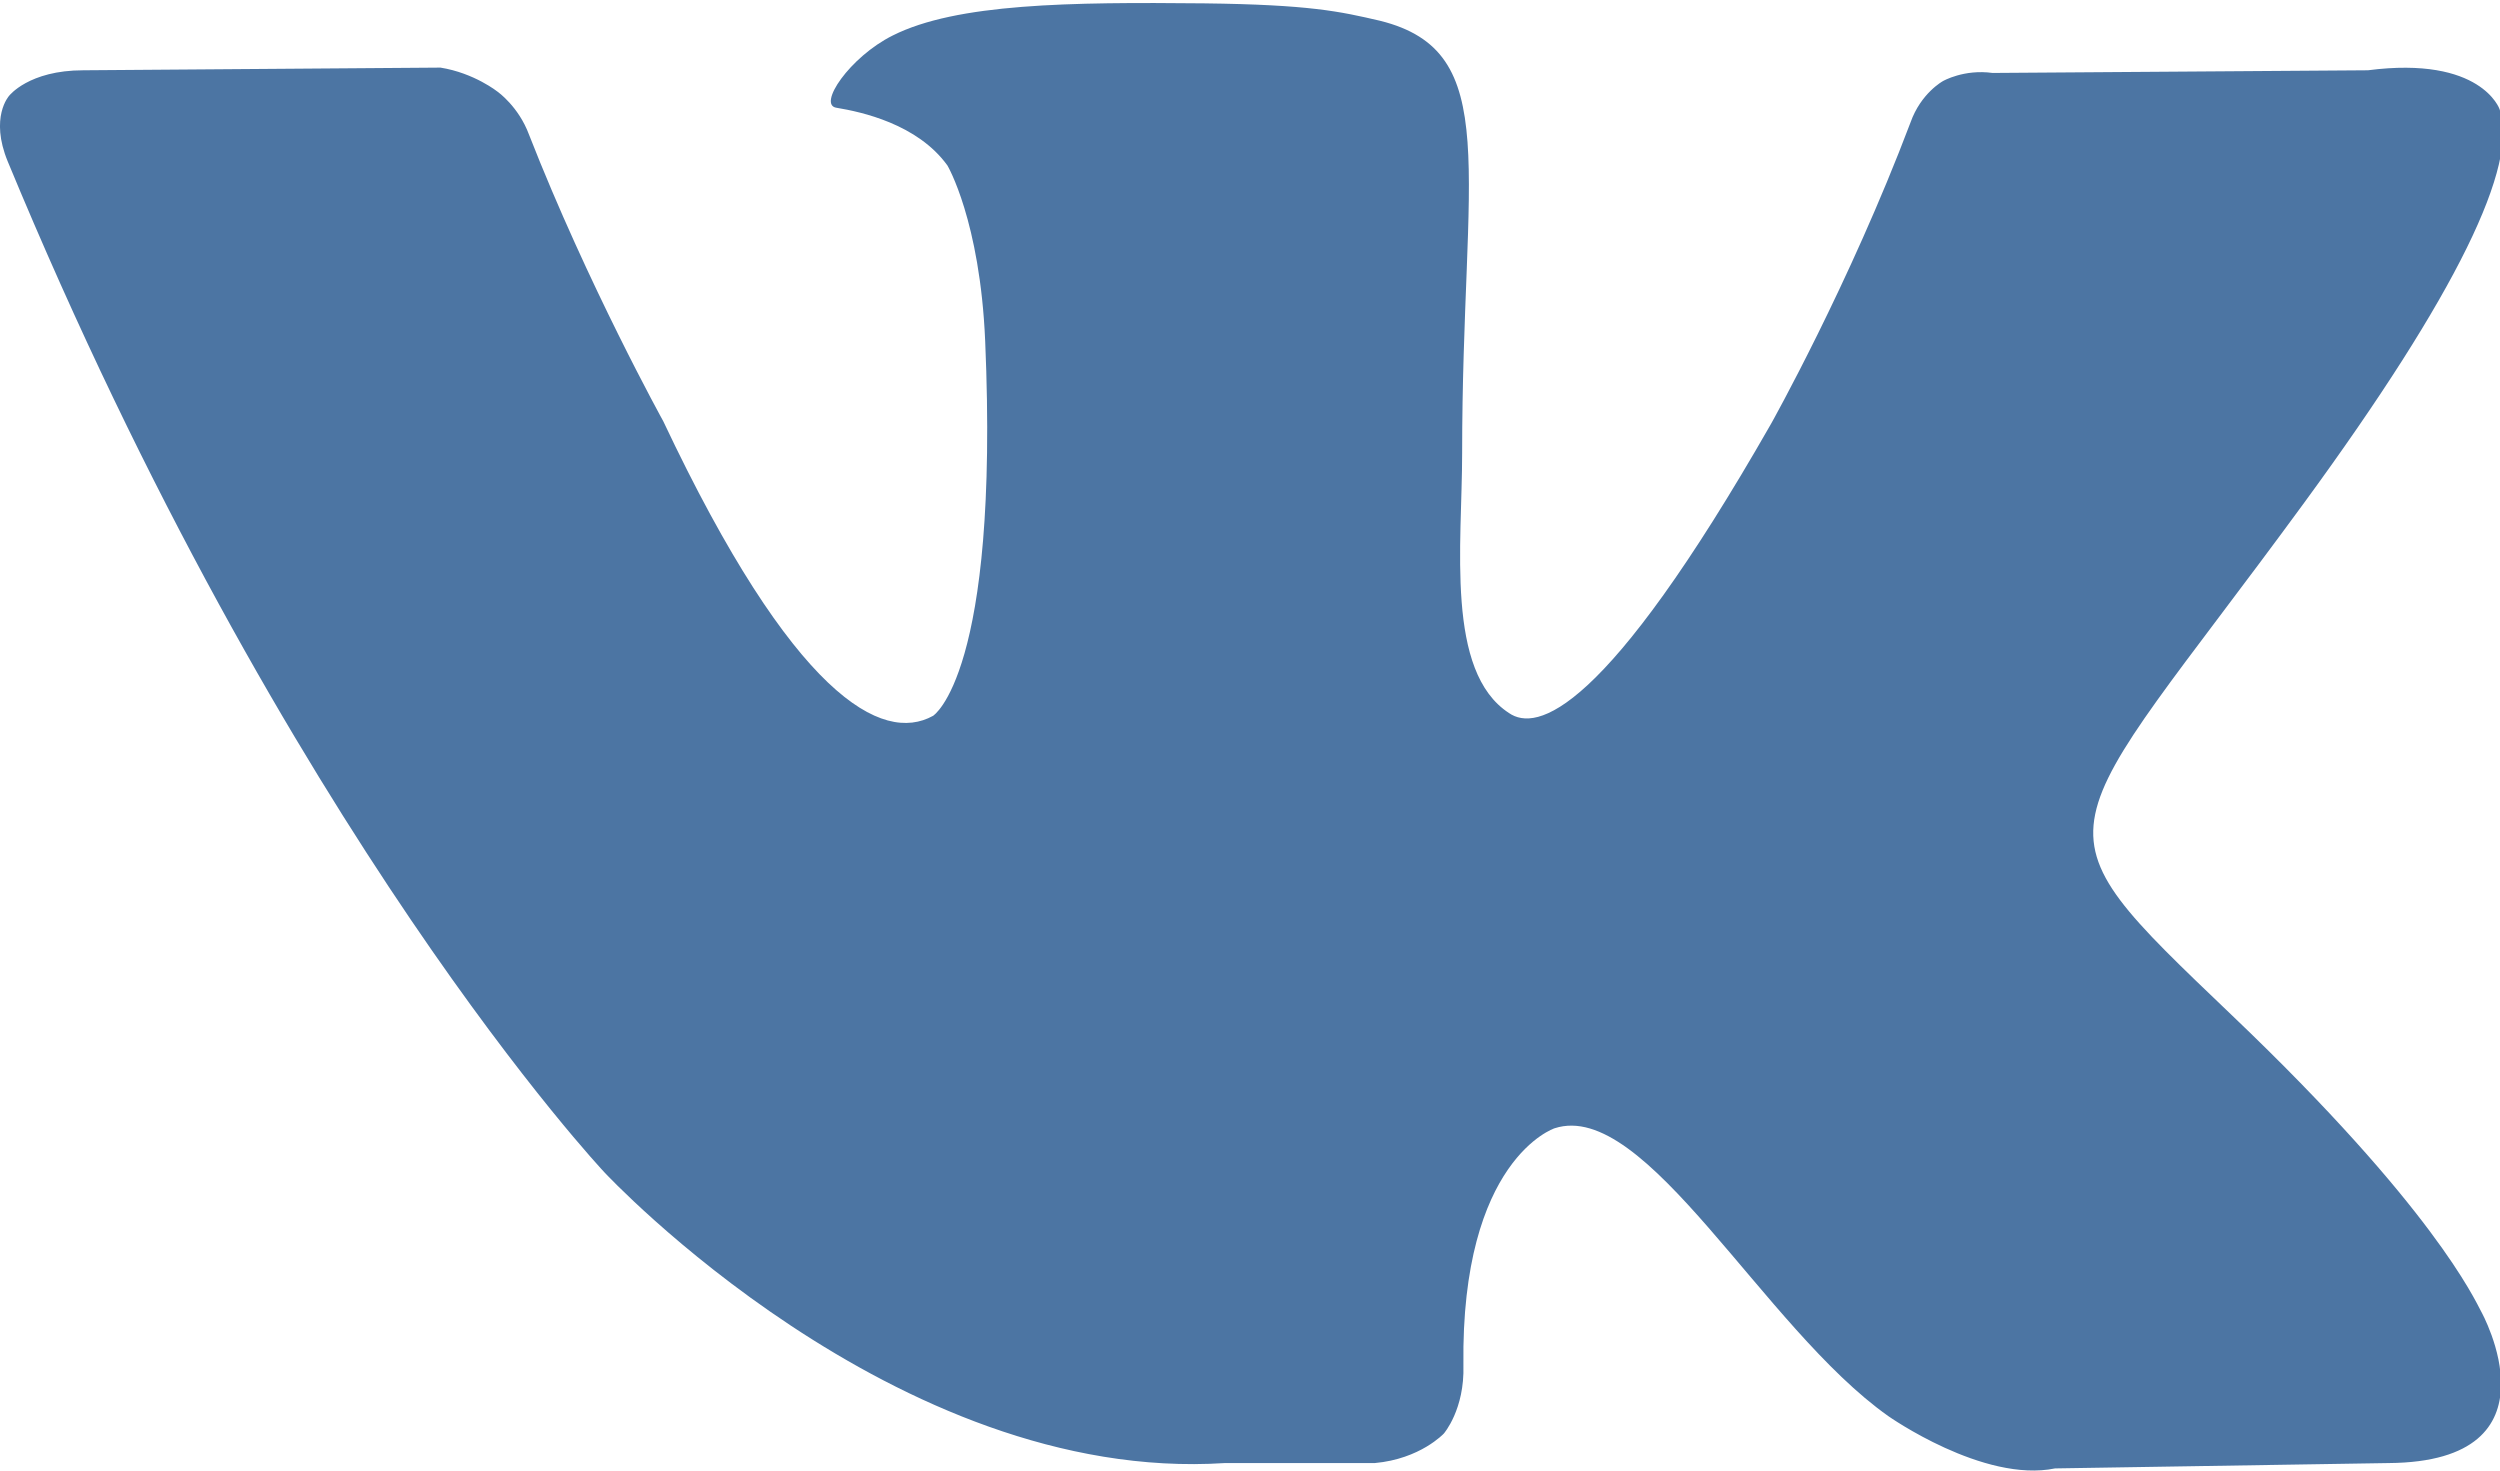 <?xml version="1.0" encoding="UTF-8" standalone="no"?>
<!-- Created with Inkscape (http://www.inkscape.org/) -->

<svg
   xmlns:dc="http://purl.org/dc/elements/1.1/"
   xmlns:cc="http://creativecommons.org/ns#"
   xmlns:rdf="http://www.w3.org/1999/02/22-rdf-syntax-ns#"
   xmlns:svg="http://www.w3.org/2000/svg"
   xmlns="http://www.w3.org/2000/svg"
   xmlns:sodipodi="http://sodipodi.sourceforge.net/DTD/sodipodi-0.dtd"
   xmlns:inkscape="http://www.inkscape.org/namespaces/inkscape"
   id="svg2"
   version="1.1"
   inkscape:version="0.91 r13725"
   xml:space="preserve"
   width="17"
   height="10"
   viewBox="0 0 17 10"
   sodipodi:docname="vk-square_h.svg"><defs
     id="defs6"><clipPath
       clipPathUnits="userSpaceOnUse"
       id="clipPath16"><path
         d="m 0,21.403 37.512,0 L 37.512,0 0,0 0,21.403 Z"
         id="path18"
         inkscape:connector-curvature="0" /></clipPath></defs><sodipodi:namedview
     pagecolor="#ffffff"
     bordercolor="#666666"
     borderopacity="1"
     objecttolerance="10"
     gridtolerance="10"
     guidetolerance="10"
     inkscape:pageopacity="0"
     inkscape:pageshadow="2"
     inkscape:window-width="1536"
     inkscape:window-height="799"
     id="namedview4"
     showgrid="false"
     inkscape:zoom="8.1041381"
     inkscape:cx="-13.326525"
     inkscape:cy="13.377063"
     inkscape:window-x="-8"
     inkscape:window-y="-8"
     inkscape:window-maximized="1"
     inkscape:current-layer="g10" /><g
     id="g10"
     inkscape:groupmode="layer"
     inkscape:label="Vector Smart Object3"
     transform="matrix(1.25,0,0,-1.25,0,10)"
     style="display:inline"><g
       id="g12"
       style="fill:#4c75a3;fill-opacity:1"
       transform="matrix(0.363,0,0,0.373,0,2.6110617e-4)"><g
         id="g14"
         clip-path="url(#clipPath16)"
         style="fill:#4c75a3;fill-opacity:1"><g
           id="g20"
           transform="translate(34.529,14.112)"
           style="fill:#4c75a3;fill-opacity:1"><path
             d="m 0,0 c -3.789,-5.039 -4.199,-4.569 -1.074,-7.479 3.008,-2.793 3.633,-4.142 3.73,-4.317 0,0 1.25,-2.187 -1.387,-2.207 l -5,-0.078 c -1.074,-0.215 -2.5,0.763 -2.5,0.763 -1.875,1.289 -3.633,4.629 -5,4.198 0,0 -1.406,-0.448 -1.367,-3.457 0.02,-0.645 -0.293,-0.995 -0.293,-0.995 0,0 -0.352,-0.371 -1.035,-0.431 l -2.246,0 c -4.941,-0.312 -9.297,4.238 -9.297,4.238 0,0 -4.765,4.921 -8.944,14.745 -0.273,0.645 0.02,0.957 0.02,0.957 0,0 0.292,0.373 1.113,0.373 l 5.352,0.039 c 0.507,-0.079 0.858,-0.353 0.858,-0.353 0,0 0.313,-0.215 0.469,-0.625 0.879,-2.187 2.012,-4.18 2.012,-4.18 1.953,-4.023 3.281,-4.707 4.043,-4.296 0,0 0.996,0.604 0.781,5.468 -0.078,1.758 -0.566,2.559 -0.566,2.559 -0.449,0.605 -1.289,0.781 -1.66,0.841 -0.293,0.038 0.195,0.741 0.84,1.054 0.957,0.469 2.656,0.489 4.668,0.469 1.582,-0.019 2.031,-0.117 2.636,-0.254 1.855,-0.449 1.23,-2.168 1.23,-6.308 0,-1.328 -0.254,-3.185 0.703,-3.789 0.41,-0.274 1.426,-0.039 3.926,4.218 0,0 1.172,2.032 2.09,4.395 0.156,0.431 0.488,0.605 0.488,0.605 0,0 0.313,0.176 0.742,0.118 L 0.957,6.31 C 2.656,6.524 2.93,5.743 2.93,5.743 3.223,4.941 2.305,3.066 0,0"
             style="fill:#4c75a3;fill-opacity:1;fill-rule:nonzero;stroke:none"
             id="path22"
             inkscape:connector-curvature="0" /></g></g></g></g></svg>